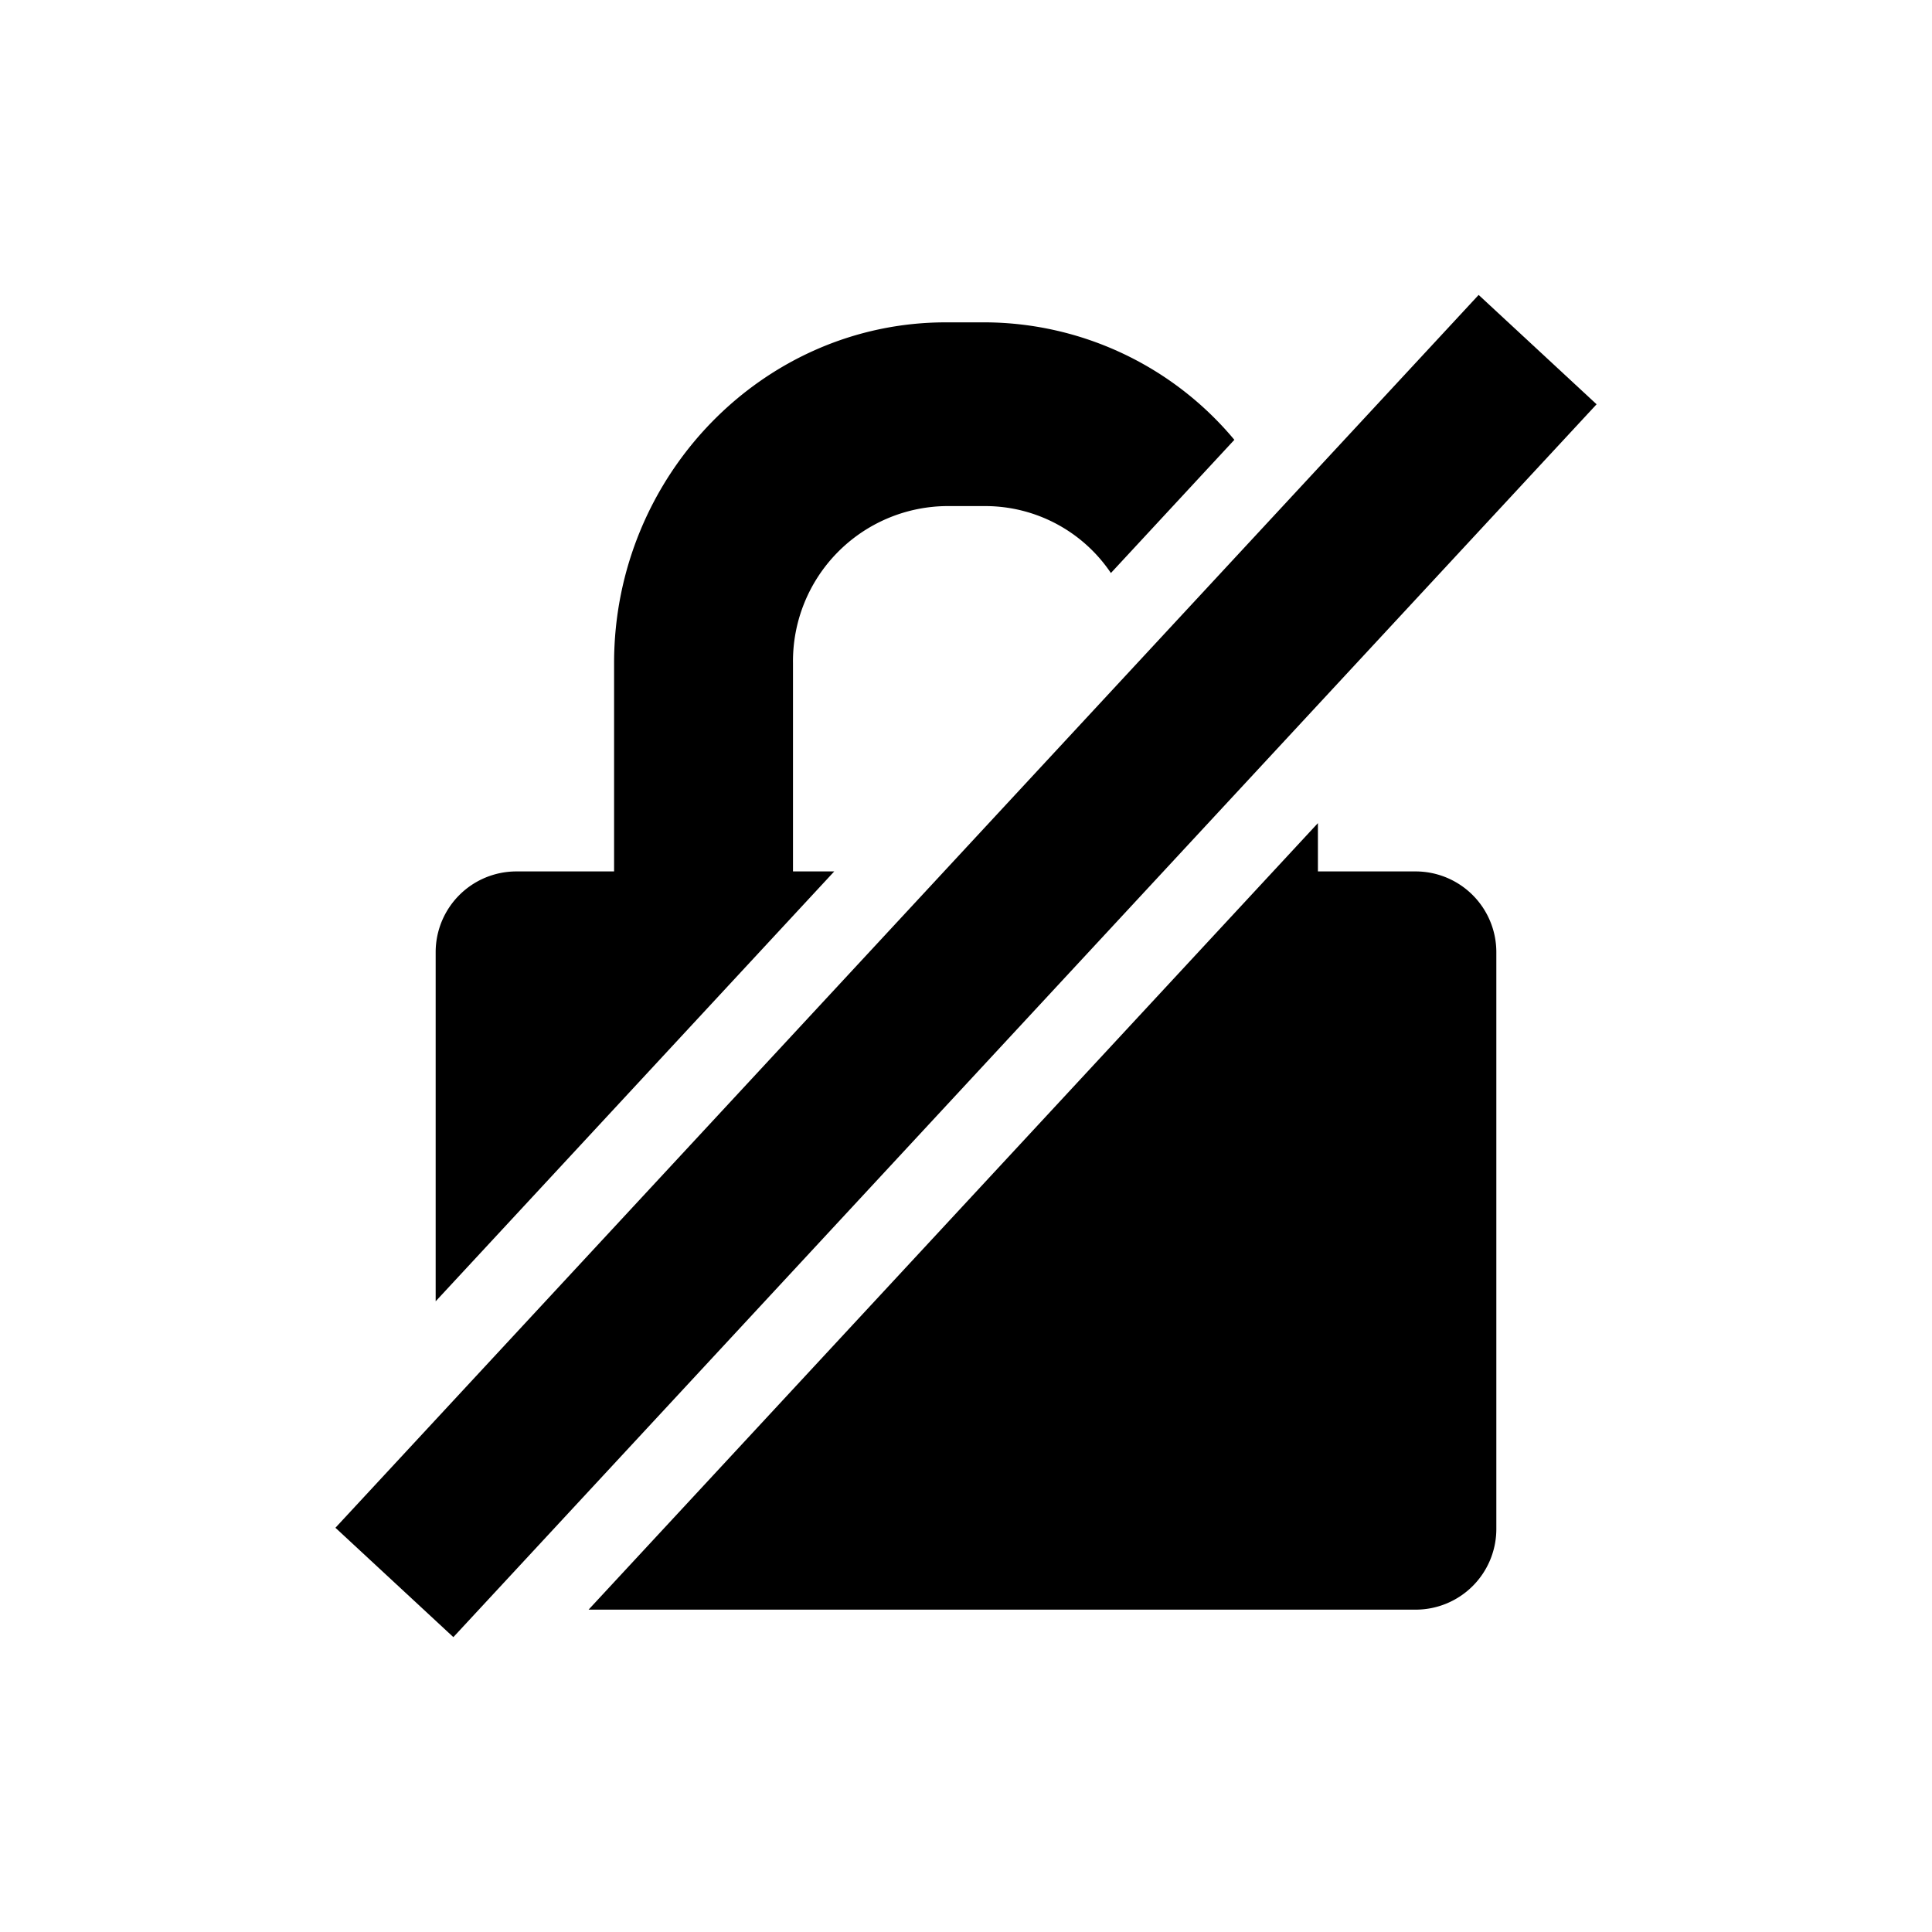 <svg xmlns="http://www.w3.org/2000/svg" viewBox="0 0 200 200"><title>icon-unlock</title><g id="Layer_2" data-name="Layer 2"><path d="M60.93,166.63h85.64a8.35,8.35,0,0,0,8.33-8.33V98.54a8.36,8.36,0,0,0-8.33-8.33H136.43v-5Z"/><path d="M82.09,90.21V68.64A16.06,16.06,0,0,1,97.91,52.39h4.18A15.68,15.68,0,0,1,115,59.32l12.78-13.79a33.78,33.78,0,0,0-25.7-12.16H97.91C79,33.37,63.57,49.24,63.57,68.64V90.21H53.43a8.36,8.36,0,0,0-8.33,8.33v36.17l41.26-44.5Z"/><rect x="12.98" y="91.67" width="174.05" height="16.65" transform="translate(-41.32 105.34) rotate(-47.16)"/></g></svg>
